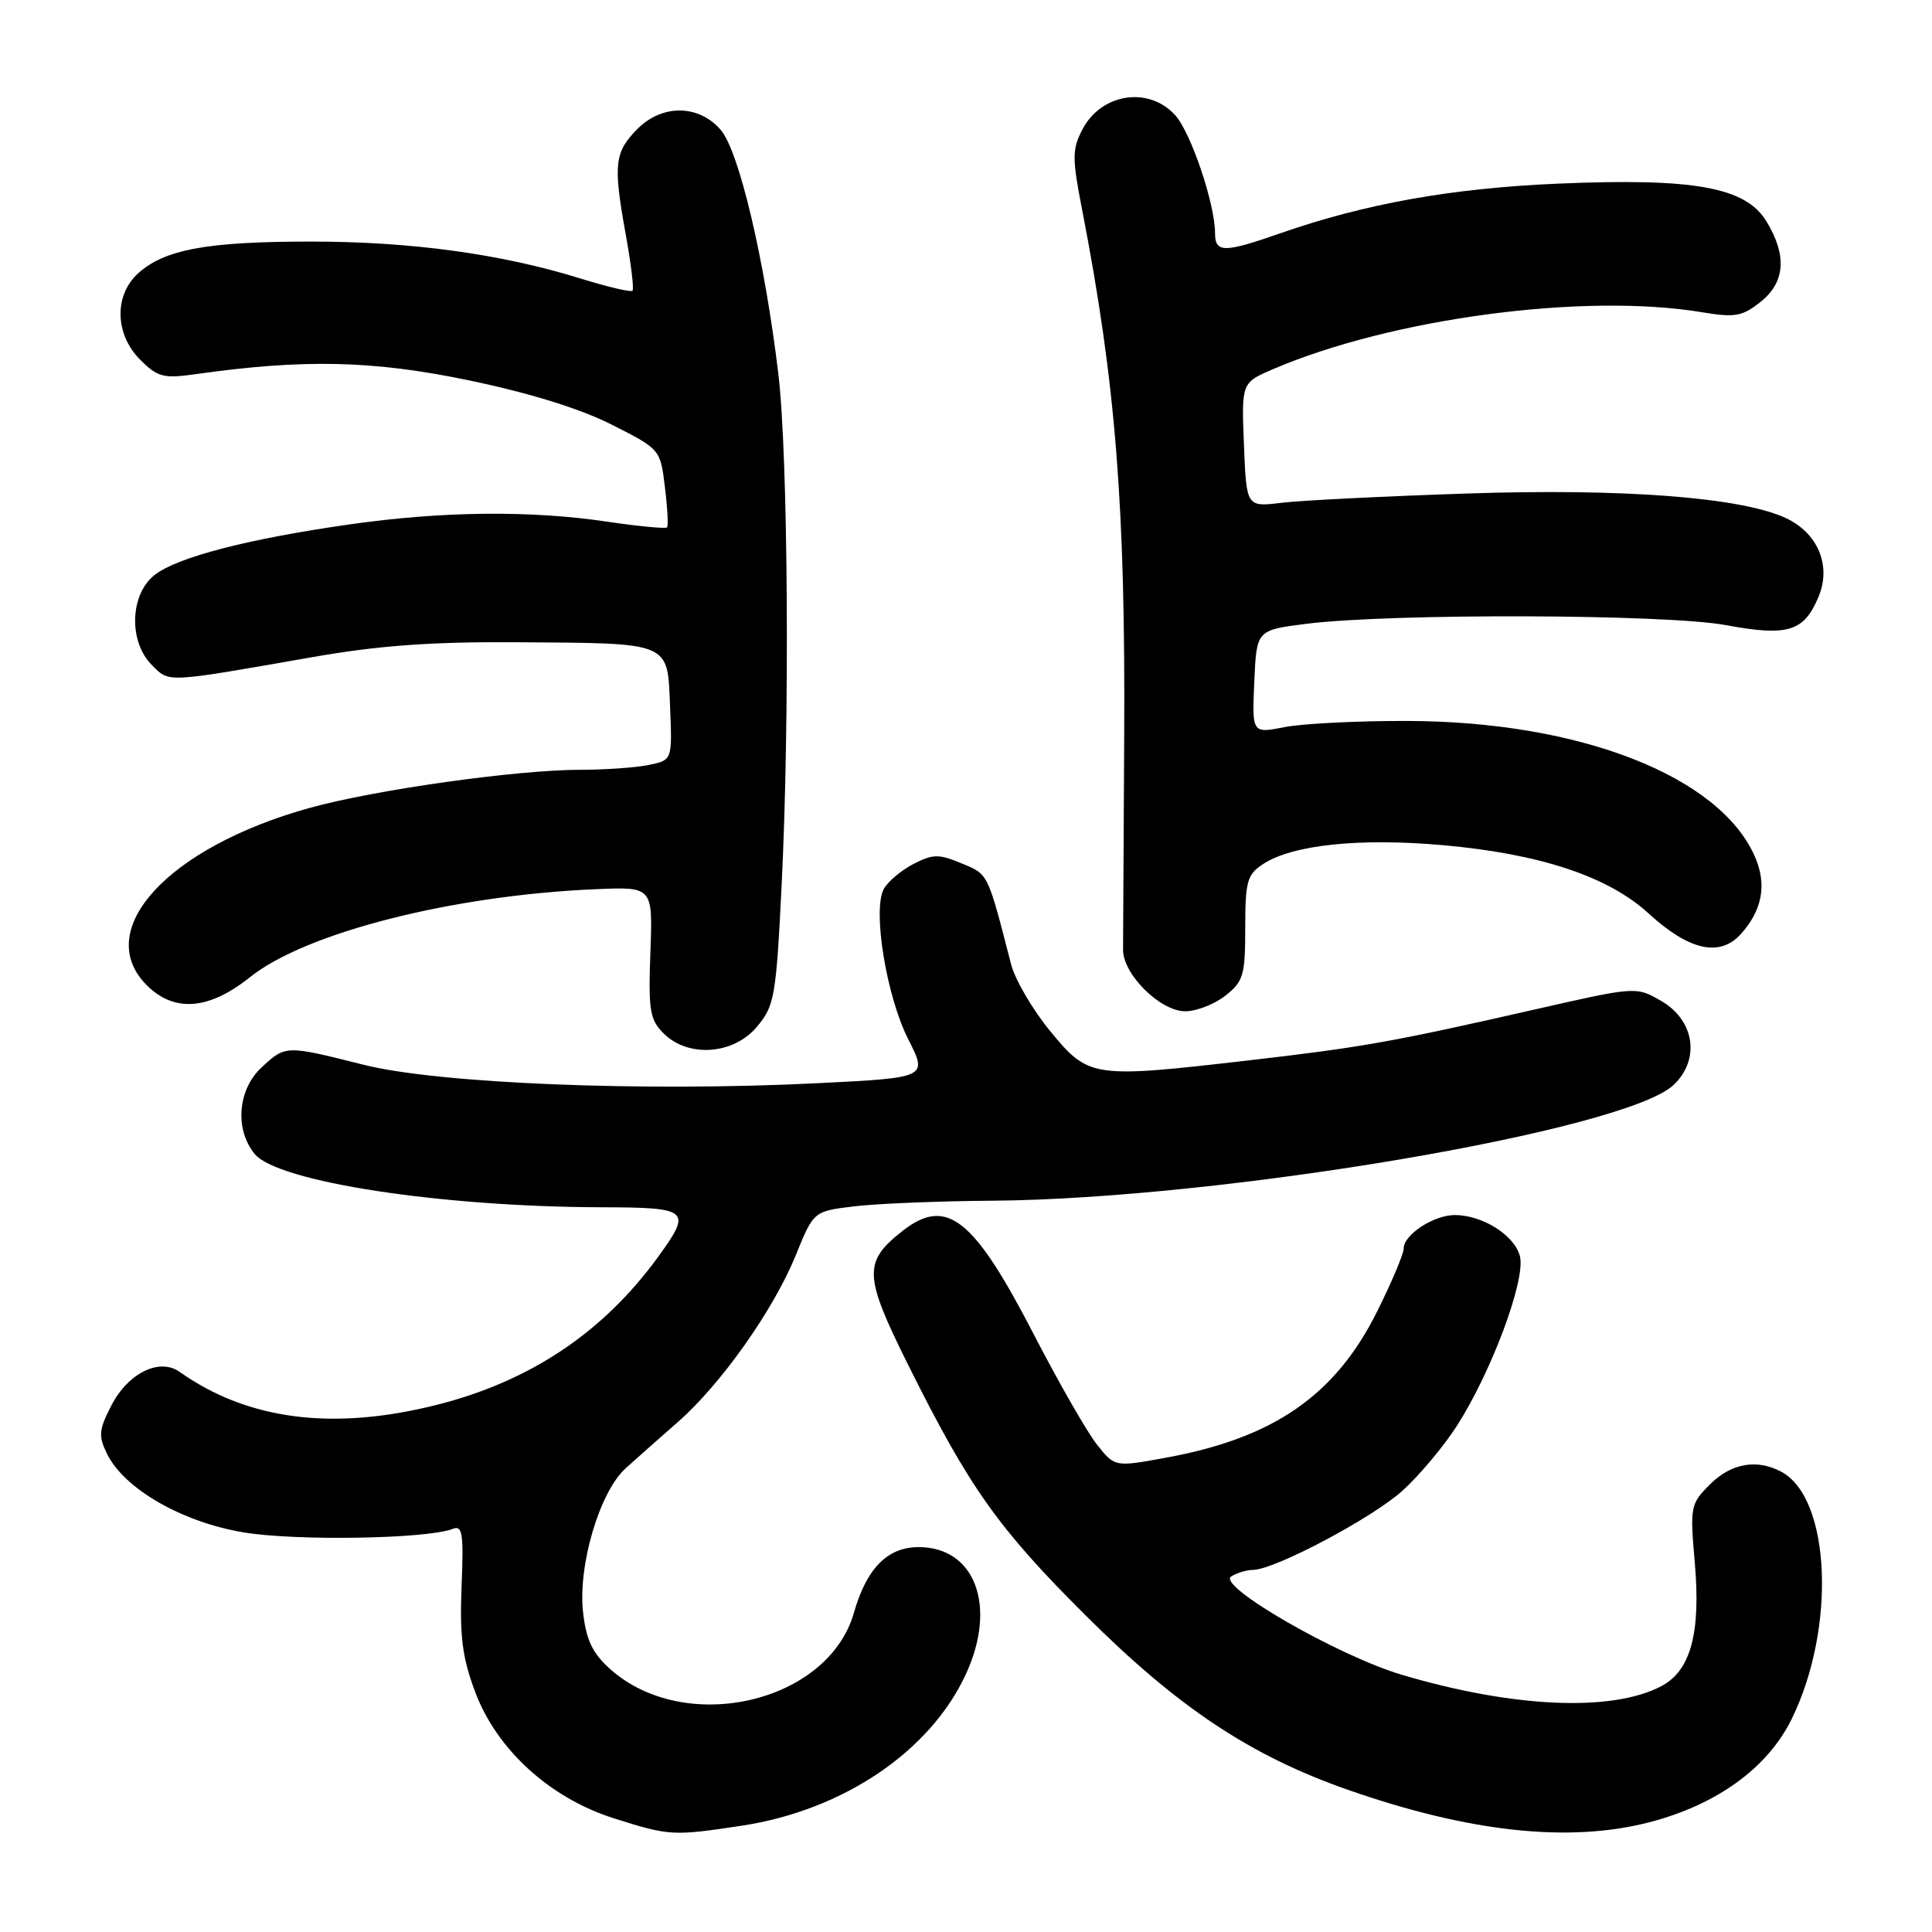<?xml version="1.0" encoding="UTF-8" standalone="no"?>
<!DOCTYPE svg PUBLIC "-//W3C//DTD SVG 1.1//EN" "http://www.w3.org/Graphics/SVG/1.1/DTD/svg11.dtd" >
<svg xmlns="http://www.w3.org/2000/svg" xmlns:xlink="http://www.w3.org/1999/xlink" version="1.1" viewBox="0 0 256 256">
 <g >
 <path fill="currentColor"
d=" M 98.31 241.91 C 111.79 239.86 123.38 231.99 128.05 221.69 C 132.11 212.75 129.18 205.00 121.72 205.00 C 117.60 205.00 114.82 207.82 113.15 213.70 C 109.74 225.65 90.78 230.03 80.85 221.16 C 78.51 219.06 77.68 217.33 77.26 213.65 C 76.56 207.42 79.46 197.63 82.94 194.52 C 84.35 193.25 87.45 190.50 89.84 188.41 C 95.55 183.40 102.51 173.55 105.45 166.31 C 107.81 160.50 107.81 160.50 113.15 159.85 C 116.09 159.49 124.35 159.15 131.50 159.10 C 161.96 158.86 215.33 149.80 221.75 143.77 C 225.31 140.42 224.56 135.21 220.15 132.65 C 216.80 130.70 216.80 130.70 203.15 133.81 C 184.52 138.05 180.50 138.77 165.51 140.50 C 144.75 142.90 144.28 142.83 139.22 136.71 C 136.87 133.86 134.50 129.84 133.97 127.76 C 130.83 115.56 130.99 115.89 127.42 114.40 C 124.39 113.14 123.62 113.15 121.02 114.49 C 119.39 115.33 117.63 116.83 117.10 117.81 C 115.60 120.62 117.45 131.98 120.34 137.69 C 122.93 142.80 122.93 142.80 108.33 143.53 C 85.28 144.68 58.10 143.58 48.19 141.09 C 37.82 138.48 37.85 138.48 34.65 141.45 C 31.49 144.38 31.08 149.66 33.75 152.91 C 36.79 156.60 58.42 159.92 79.75 159.97 C 91.38 160.00 91.73 160.32 87.16 166.60 C 79.89 176.58 70.24 183.02 57.92 186.14 C 44.14 189.62 32.85 188.18 23.80 181.78 C 21.14 179.89 16.98 181.93 14.77 186.21 C 13.10 189.44 13.02 190.26 14.17 192.62 C 16.45 197.27 24.06 201.66 32.22 203.04 C 39.15 204.21 56.64 203.92 60.00 202.58 C 61.28 202.07 61.45 203.21 61.16 210.24 C 60.90 216.83 61.26 219.66 62.97 224.21 C 65.84 231.85 72.87 238.25 81.35 240.94 C 88.72 243.27 89.15 243.30 98.31 241.91 Z  M 218.54 241.46 C 227.49 239.15 234.25 234.24 237.42 227.75 C 243.31 215.72 242.58 198.52 236.04 195.02 C 232.79 193.28 229.39 193.88 226.58 196.69 C 223.99 199.28 223.92 199.64 224.57 207.07 C 225.38 216.44 224.02 221.42 220.07 223.46 C 213.49 226.87 200.47 226.28 185.79 221.93 C 177.32 219.42 161.18 210.13 163.14 208.89 C 163.89 208.42 165.19 208.02 166.03 208.02 C 168.92 207.99 181.81 201.16 185.83 197.53 C 188.05 195.53 191.29 191.66 193.04 188.94 C 197.64 181.77 202.18 169.56 201.40 166.47 C 200.71 163.70 196.45 161.00 192.77 161.00 C 189.98 161.00 186.00 163.60 186.00 165.42 C 186.00 166.14 184.40 169.93 182.44 173.85 C 176.92 184.89 168.78 190.53 154.61 193.13 C 147.73 194.40 147.73 194.40 145.38 191.45 C 144.08 189.83 140.30 183.23 136.97 176.79 C 128.98 161.32 125.41 158.53 119.56 163.13 C 114.36 167.22 114.44 169.03 120.37 180.92 C 128.47 197.17 132.26 202.51 143.88 214.08 C 156.15 226.30 165.71 232.65 178.64 237.17 C 194.72 242.79 207.91 244.21 218.54 241.46 Z  M 100.30 136.05 C 102.62 133.29 102.84 132.08 103.57 117.30 C 104.66 95.44 104.43 60.31 103.13 49.50 C 101.31 34.35 97.92 20.02 95.50 17.21 C 92.60 13.84 87.76 13.78 84.47 17.08 C 81.43 20.13 81.24 21.79 82.87 30.82 C 83.60 34.84 84.03 38.31 83.81 38.52 C 83.59 38.74 80.55 38.03 77.04 36.94 C 66.50 33.65 54.45 32.00 41.12 32.01 C 27.37 32.01 21.72 33.07 18.25 36.27 C 15.09 39.19 15.23 44.33 18.58 47.67 C 20.87 49.96 21.68 50.18 25.83 49.59 C 40.22 47.55 49.35 47.75 62.00 50.37 C 70.09 52.05 76.79 54.12 81.00 56.24 C 87.48 59.51 87.50 59.54 88.10 64.51 C 88.44 67.25 88.57 69.67 88.39 69.88 C 88.22 70.08 84.67 69.75 80.50 69.13 C 70.33 67.61 58.63 67.73 46.37 69.48 C 32.86 71.40 23.48 73.83 20.47 76.20 C 17.21 78.77 17.02 85.02 20.12 88.12 C 22.48 90.48 21.76 90.51 41.35 87.08 C 50.14 85.54 57.11 85.03 68.35 85.10 C 89.12 85.24 88.43 84.95 88.79 93.66 C 89.08 100.73 89.08 100.73 85.92 101.37 C 84.17 101.72 80.13 102.00 76.93 102.00 C 68.48 102.00 49.68 104.65 41.00 107.06 C 22.23 112.28 12.16 123.25 19.45 130.55 C 23.10 134.19 27.68 133.83 33.11 129.49 C 40.51 123.57 59.99 118.62 79.00 117.82 C 86.50 117.50 86.50 117.50 86.18 126.18 C 85.90 133.87 86.10 135.10 87.93 136.93 C 91.18 140.18 97.19 139.76 100.30 136.05 Z  M 162.37 131.93 C 164.76 130.05 165.00 129.22 165.00 122.95 C 165.00 116.79 165.25 115.88 167.37 114.49 C 171.28 111.93 180.19 111.00 191.30 112.00 C 204.12 113.15 213.11 116.15 218.44 121.03 C 223.79 125.94 227.87 126.86 230.66 123.78 C 233.50 120.64 234.14 117.25 232.57 113.59 C 227.96 102.87 209.39 95.59 186.50 95.53 C 179.90 95.51 172.57 95.88 170.20 96.35 C 165.90 97.19 165.90 97.19 166.20 90.35 C 166.50 83.50 166.50 83.50 173.00 82.67 C 184.11 81.25 220.72 81.36 228.67 82.83 C 236.93 84.36 239.05 83.70 240.98 79.04 C 242.68 74.95 240.88 70.64 236.66 68.66 C 230.76 65.89 215.06 64.69 194.16 65.40 C 183.35 65.76 172.40 66.31 169.83 66.62 C 165.16 67.19 165.16 67.19 164.83 58.95 C 164.50 50.71 164.50 50.71 168.70 48.91 C 184.46 42.16 209.95 38.78 225.50 41.37 C 229.86 42.10 230.85 41.93 233.25 40.03 C 236.55 37.42 236.82 33.86 234.06 29.33 C 231.29 24.80 224.53 23.57 206.50 24.33 C 192.32 24.94 180.91 26.98 169.59 30.93 C 162.19 33.52 161.00 33.52 161.00 30.90 C 161.00 27.02 157.79 17.52 155.71 15.25 C 152.17 11.38 145.90 12.37 143.41 17.18 C 142.06 19.79 142.05 20.95 143.39 27.81 C 147.84 50.74 149.14 67.09 148.96 98.00 C 148.88 112.03 148.81 124.55 148.81 125.84 C 148.80 129.11 153.74 134.00 157.05 134.00 C 158.53 134.00 160.92 133.07 162.37 131.93 Z "/>
</g>
</svg>